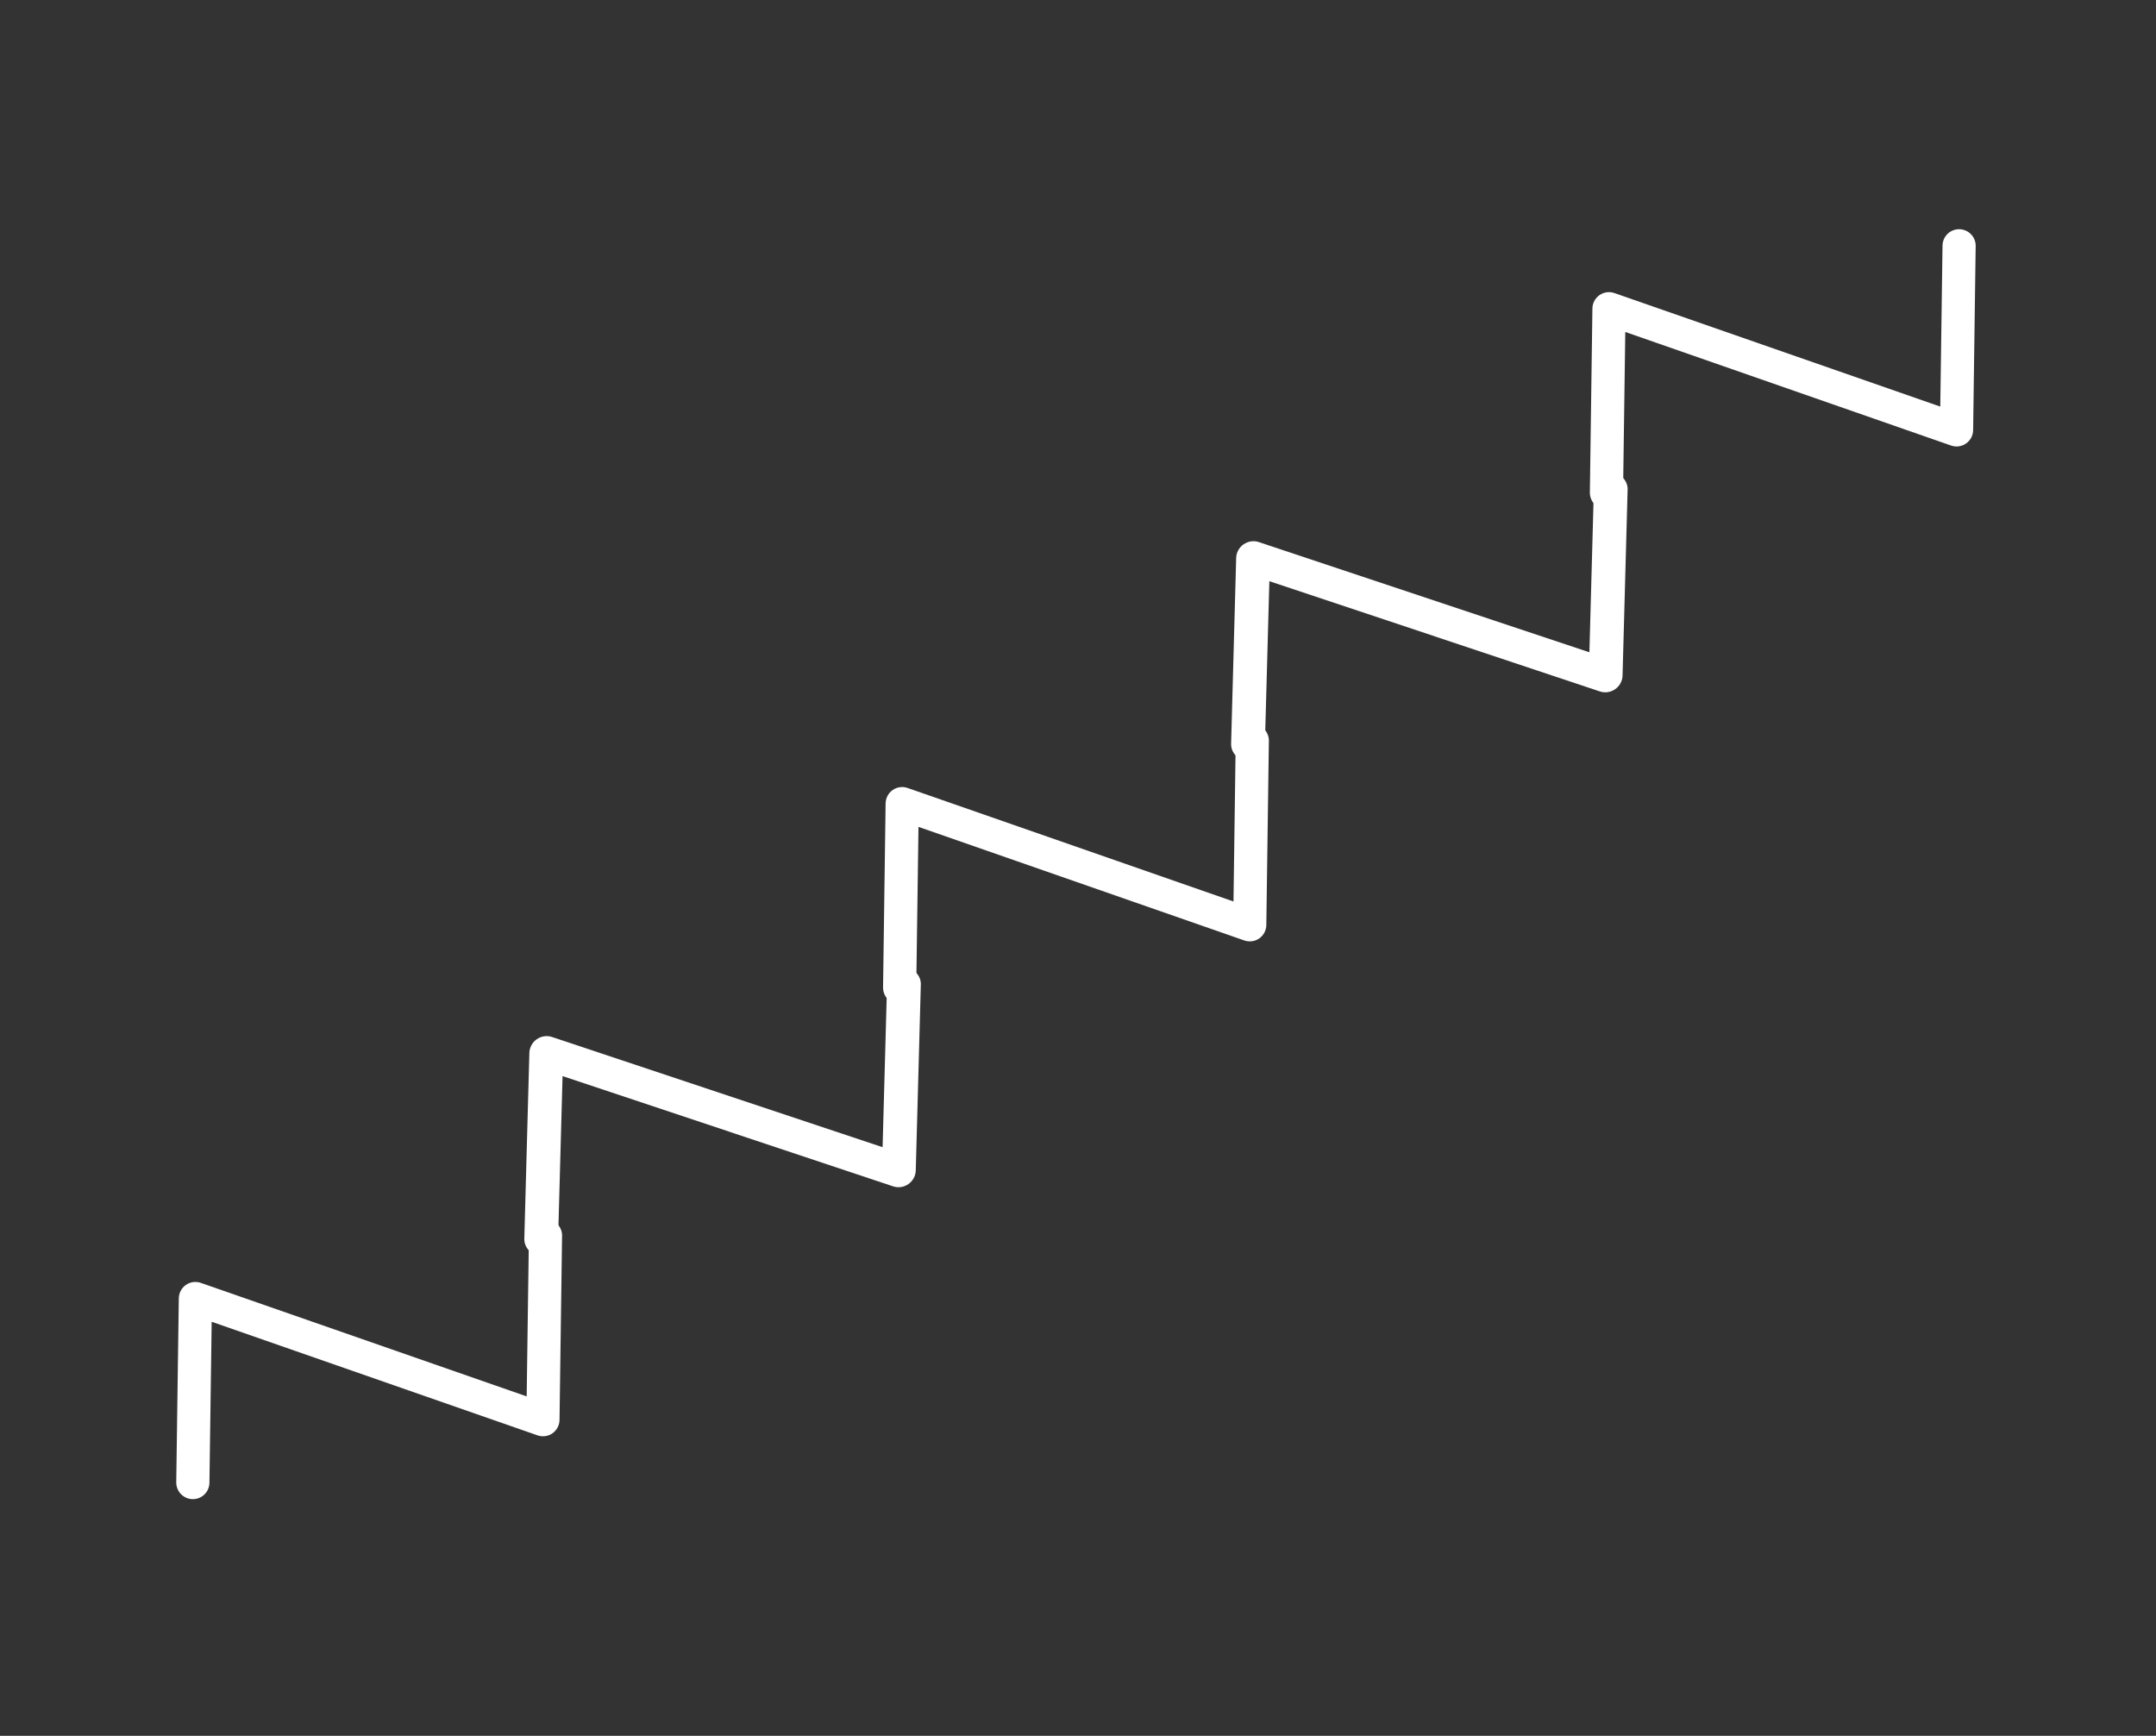 <svg width="195" height="157" viewBox="0 0 195 157" fill="none" xmlns="http://www.w3.org/2000/svg">
<rect x="0" y="0" width="195" height="157" fill="#333333" stroke="none"/>
<path d="M50.836 111.784L50.606 128.425C50.603 128.663 50.544 128.897 50.433 129.108C50.322 129.318 50.163 129.499 49.968 129.635C49.773 129.772 49.549 129.86 49.313 129.892C49.077 129.924 48.837 129.9 48.613 129.821L19.145 119.549L18.942 134.111C18.94 134.309 18.898 134.503 18.821 134.684C18.743 134.865 18.631 135.029 18.49 135.167C18.349 135.304 18.182 135.412 17.999 135.485C17.816 135.558 17.621 135.594 17.424 135.591C17.227 135.589 17.032 135.547 16.851 135.469C16.67 135.391 16.506 135.278 16.368 135.137C16.231 134.996 16.122 134.829 16.049 134.645C15.976 134.462 15.94 134.267 15.942 134.07L16.172 117.428C16.175 117.19 16.234 116.956 16.345 116.746C16.456 116.535 16.615 116.354 16.81 116.218C17.005 116.081 17.23 115.993 17.465 115.961C17.701 115.929 17.941 115.953 18.166 116.032L47.636 126.298L47.839 111.735C47.841 111.538 47.882 111.344 47.96 111.163C48.038 110.982 48.15 110.818 48.291 110.68C48.432 110.543 48.599 110.435 48.782 110.362C48.965 110.289 49.16 110.253 49.357 110.256C49.554 110.258 49.749 110.3 49.93 110.378C50.111 110.456 50.275 110.569 50.412 110.71C50.55 110.851 50.658 111.018 50.731 111.201C50.805 111.385 50.841 111.58 50.839 111.777L50.836 111.784Z" fill="white"/>
<path d="M83.284 89.064L82.826 105.865C82.82 106.105 82.756 106.342 82.641 106.556C82.525 106.77 82.36 106.955 82.159 107.095C81.959 107.235 81.729 107.327 81.488 107.363C81.248 107.399 81.003 107.377 80.775 107.3L50.881 97.328L50.478 112.03C50.473 112.229 50.429 112.426 50.347 112.609C50.266 112.793 50.149 112.96 50.003 113.101C49.858 113.241 49.686 113.353 49.499 113.429C49.311 113.505 49.112 113.544 48.911 113.544C48.71 113.544 48.512 113.504 48.329 113.428C48.145 113.352 47.98 113.24 47.842 113.099C47.703 112.958 47.595 112.791 47.523 112.607C47.451 112.424 47.416 112.227 47.422 112.028L47.879 95.227C47.885 94.986 47.949 94.749 48.064 94.535C48.18 94.321 48.345 94.137 48.546 93.996C48.746 93.856 48.976 93.764 49.217 93.728C49.457 93.693 49.702 93.714 49.93 93.791L79.827 103.757L80.229 89.055C80.234 88.856 80.279 88.659 80.361 88.476C80.442 88.292 80.559 88.125 80.704 87.984C80.85 87.844 81.021 87.732 81.209 87.656C81.396 87.58 81.596 87.541 81.797 87.541C81.997 87.541 82.195 87.581 82.379 87.657C82.562 87.733 82.728 87.845 82.866 87.986C83.004 88.126 83.113 88.294 83.185 88.477C83.257 88.661 83.291 88.858 83.286 89.057L83.284 89.064Z" fill="white"/>
<path d="M114.763 67.022L114.533 83.663C114.53 83.901 114.471 84.135 114.36 84.346C114.249 84.556 114.09 84.737 113.895 84.874C113.7 85.01 113.476 85.098 113.24 85.13C113.004 85.162 112.764 85.138 112.54 85.059L83.072 74.787L82.869 89.35C82.867 89.546 82.825 89.741 82.748 89.922C82.67 90.103 82.558 90.267 82.417 90.405C82.276 90.542 82.109 90.65 81.926 90.723C81.743 90.796 81.547 90.832 81.35 90.829C81.153 90.827 80.959 90.785 80.778 90.707C80.597 90.629 80.433 90.516 80.295 90.375C80.158 90.234 80.049 90.067 79.976 89.883C79.903 89.7 79.867 89.505 79.869 89.308L80.099 72.666C80.102 72.428 80.161 72.194 80.272 71.984C80.383 71.773 80.542 71.592 80.737 71.456C80.932 71.319 81.156 71.231 81.392 71.199C81.628 71.167 81.868 71.191 82.093 71.27L111.563 81.536L111.765 66.974C111.768 66.776 111.809 66.582 111.887 66.401C111.964 66.22 112.077 66.056 112.218 65.918C112.359 65.781 112.526 65.673 112.709 65.6C112.891 65.527 113.087 65.491 113.284 65.494C113.481 65.496 113.676 65.538 113.857 65.616C114.038 65.694 114.202 65.807 114.339 65.948C114.477 66.089 114.585 66.256 114.658 66.439C114.731 66.623 114.768 66.818 114.765 67.015L114.763 67.022Z" fill="white"/>
<path d="M147.21 44.301L146.752 61.103C146.747 61.343 146.683 61.58 146.567 61.794C146.451 62.008 146.286 62.193 146.086 62.333C145.886 62.473 145.656 62.565 145.415 62.601C145.174 62.636 144.93 62.615 144.702 62.538L114.807 52.565L114.405 67.267C114.4 67.466 114.355 67.663 114.274 67.847C114.192 68.031 114.075 68.198 113.93 68.338C113.784 68.479 113.613 68.591 113.426 68.667C113.238 68.743 113.038 68.782 112.838 68.781C112.637 68.781 112.439 68.742 112.256 68.666C112.072 68.59 111.907 68.478 111.768 68.337C111.63 68.196 111.522 68.029 111.45 67.845C111.378 67.661 111.343 67.464 111.348 67.265L111.806 50.464C111.812 50.224 111.875 49.987 111.991 49.773C112.107 49.559 112.272 49.374 112.472 49.234C112.673 49.094 112.903 49.002 113.144 48.966C113.384 48.931 113.629 48.952 113.856 49.029L143.754 58.995L144.156 44.293C144.161 44.094 144.206 43.897 144.287 43.713C144.369 43.53 144.486 43.363 144.631 43.222C144.777 43.081 144.948 42.97 145.136 42.894C145.323 42.818 145.523 42.779 145.723 42.779C145.924 42.779 146.122 42.818 146.305 42.895C146.489 42.971 146.654 43.083 146.793 43.224C146.931 43.364 147.039 43.531 147.111 43.715C147.184 43.899 147.218 44.096 147.213 44.295L147.21 44.301Z" fill="white"/>
<path d="M178.69 22.259L178.46 38.901C178.457 39.139 178.398 39.373 178.287 39.584C178.176 39.794 178.017 39.975 177.822 40.111C177.627 40.248 177.402 40.336 177.167 40.368C176.931 40.4 176.691 40.376 176.466 40.297L146.999 30.025L146.796 44.587C146.793 44.784 146.752 44.979 146.675 45.16C146.597 45.341 146.484 45.505 146.343 45.642C146.202 45.78 146.036 45.888 145.853 45.961C145.67 46.034 145.474 46.07 145.277 46.067C145.08 46.064 144.886 46.023 144.705 45.945C144.524 45.867 144.36 45.754 144.222 45.613C144.084 45.471 143.976 45.304 143.903 45.121C143.83 44.938 143.793 44.742 143.796 44.545L144.026 27.904C144.028 27.666 144.088 27.432 144.199 27.221C144.309 27.011 144.469 26.83 144.664 26.694C144.859 26.557 145.083 26.469 145.319 26.437C145.555 26.405 145.795 26.429 146.019 26.508L175.489 36.774L175.692 22.211C175.695 22.014 175.736 21.82 175.814 21.639C175.891 21.457 176.004 21.294 176.145 21.156C176.286 21.019 176.452 20.91 176.635 20.838C176.818 20.765 177.014 20.729 177.211 20.731C177.408 20.734 177.602 20.776 177.783 20.854C177.964 20.932 178.128 21.044 178.266 21.186C178.404 21.327 178.512 21.494 178.585 21.677C178.658 21.86 178.695 22.056 178.692 22.253L178.69 22.259Z" fill="white"/>
</svg>

